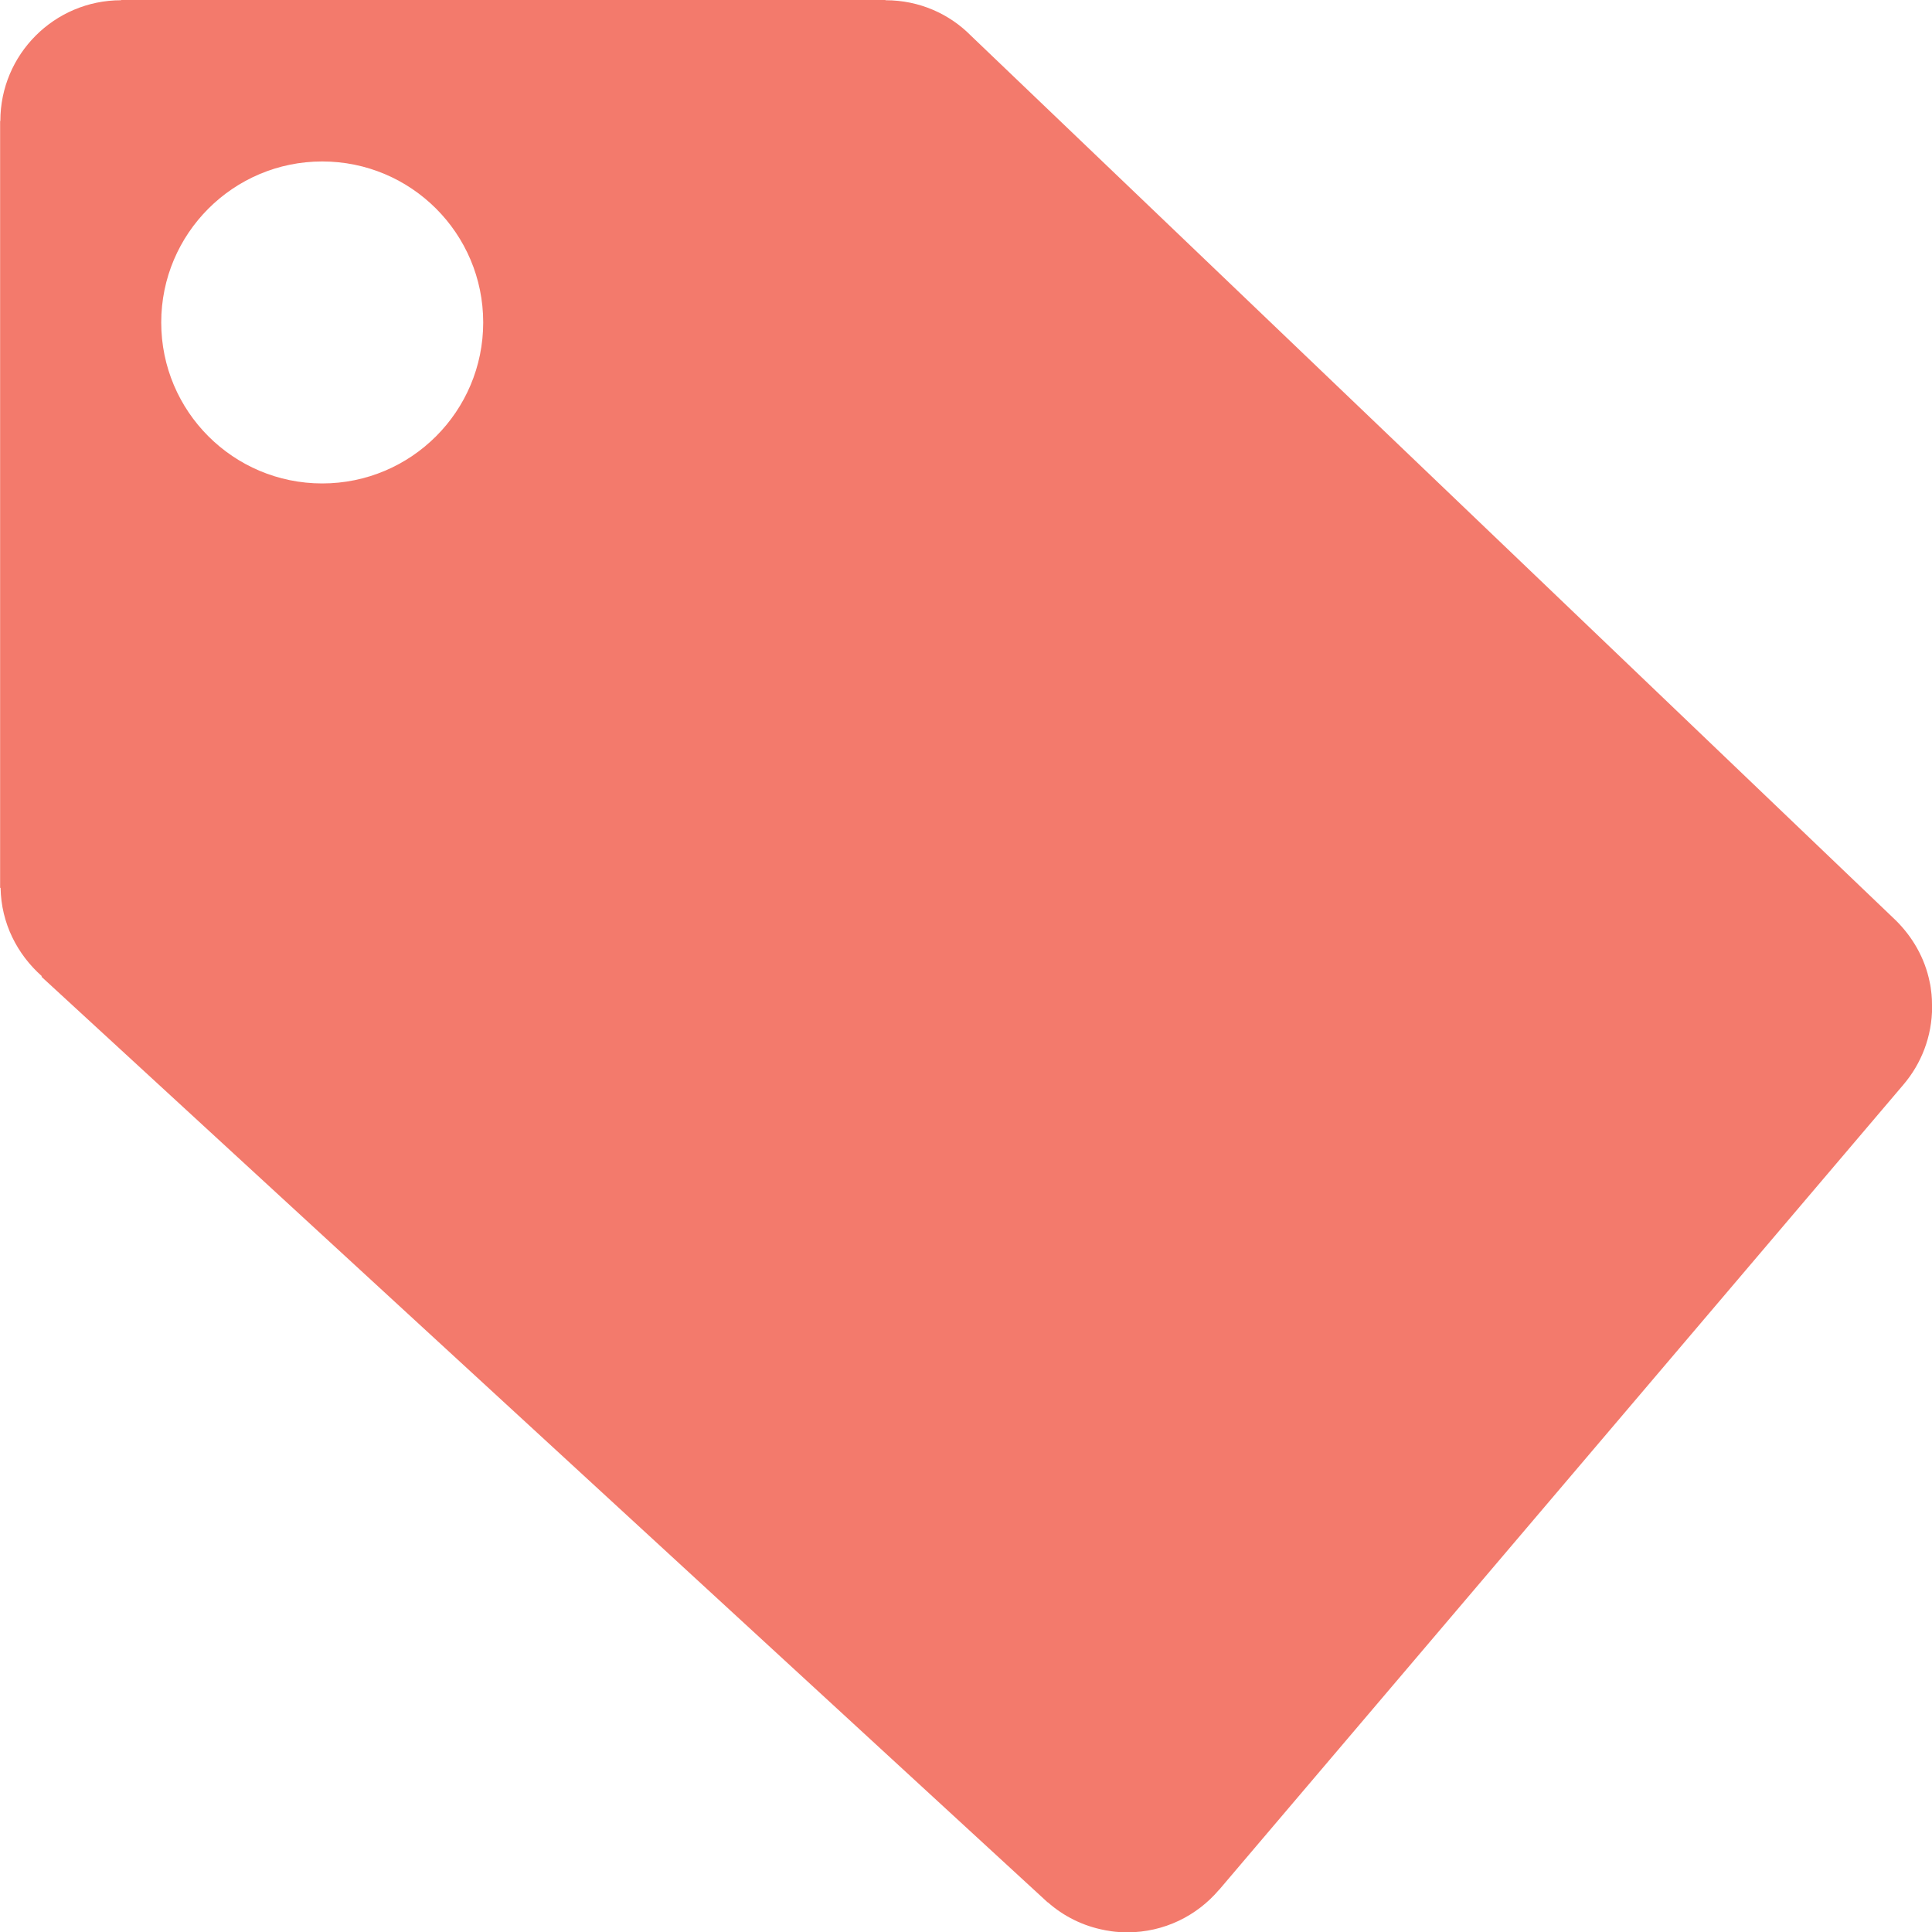 <?xml version="1.0" encoding="iso-8859-1"?>
<!-- Generator: Adobe Illustrator 15.1.0, SVG Export Plug-In . SVG Version: 6.00 Build 0)  -->
<!DOCTYPE svg PUBLIC "-//W3C//DTD SVG 1.1//EN" "http://www.w3.org/Graphics/SVG/1.1/DTD/svg11.dtd">
<svg version="1.1" id="Layer_1" xmlns="http://www.w3.org/2000/svg" xmlns:xlink="http://www.w3.org/1999/xlink" x="0px" y="0px"
	 width="16.501px" height="16.503px" viewBox="998.748 469.246 16.501 16.503"
	 style="enable-background:new 998.748 469.246 16.501 16.503;" xml:space="preserve">
<path style="fill:#F37A6C;" d="M1015.229,477.633L1015.229,477.633c0.007,0.029,0.011,0.06,0.014,0.088
	c0.001,0.005,0.002,0.012,0.002,0.017c0.003,0.028,0.004,0.059,0.004,0.089c0,0.006,0.001,0.011,0.001,0.017l0,0l0,0
	c0,0.255-0.093,0.488-0.246,0.667l0,0l-5.843,6.875h-0.001c-0.189,0.223-0.47,0.364-0.785,0.364l0,0l0,0
	c-0.034,0-0.067-0.002-0.1-0.005c-0.023-0.002-0.046-0.006-0.069-0.01c-0.008-0.001-0.016-0.002-0.023-0.004
	c-0.185-0.035-0.352-0.119-0.486-0.238l-0.001,0.001l-8.594-7.906l0.004-0.004c-0.211-0.187-0.348-0.453-0.353-0.755h-0.004v-5.521
	v-1.012v-0.017h0.002c0-0.569,0.462-1.031,1.031-1.031v-0.002h6.529v0.002c0,0,0.001,0,0.002,0c0.286,0,0.544,0.116,0.729,0.304
	l7.897,7.554C1015.083,477.248,1015.188,477.429,1015.229,477.633z M1001.5,470.625c-0.759,0-1.375,0.616-1.375,1.375
	c0,0.76,0.616,1.375,1.375,1.375s1.375-0.615,1.375-1.375S1002.259,470.625,1001.5,470.625z"/>
</svg>
